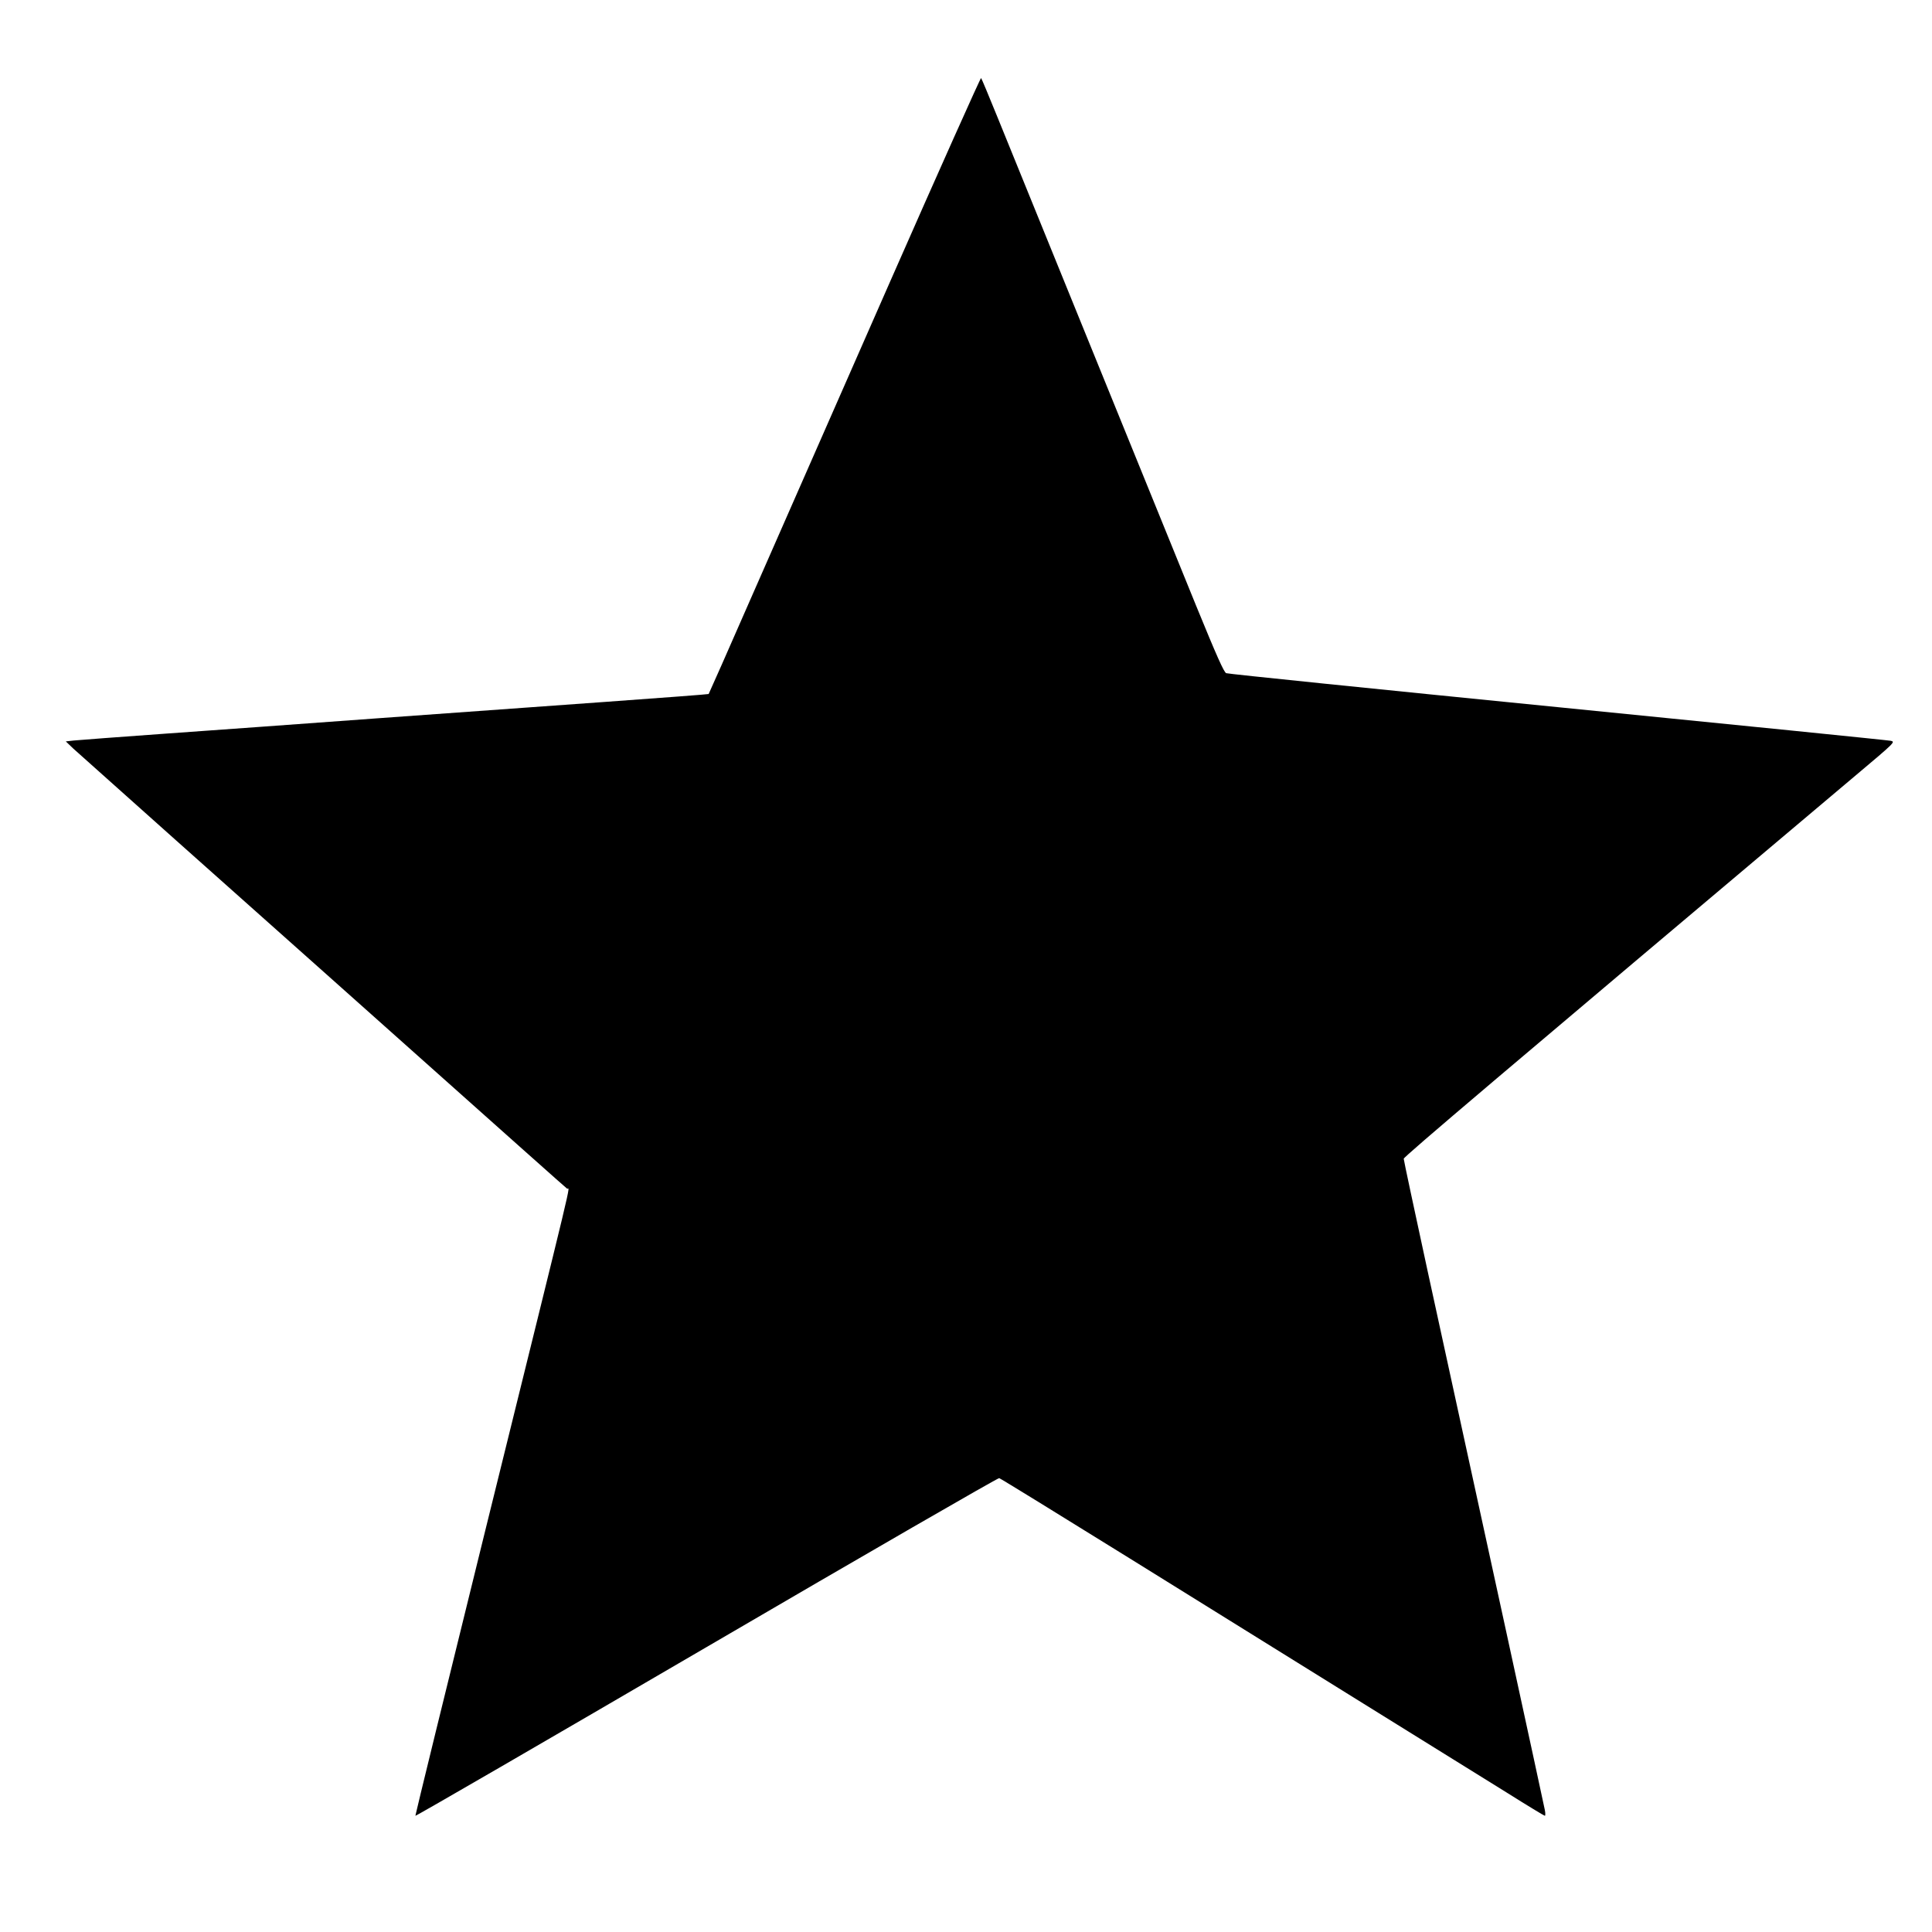<?xml version="1.0" encoding="UTF-8" standalone="no"?>
<!DOCTYPE svg PUBLIC "-//W3C//DTD SVG 20010904//EN" "http://www.w3.org/TR/2001/REC-SVG-20010904/DTD/svg10.dtd">
<svg version="1.0" xmlns="http://www.w3.org/2000/svg" width="25px" height="25px" viewBox="0 0 1280 1216" preserveAspectRatio="xMidYMid meet">
<g transform="translate(0,1216) scale(0.1,-0.1)">
<path d="M5890 10598 c-332 -755 -736 -1674 -898 -2043 -161 -368 -295 -671 -297 -673 -2 -2 -308 -25 -682 -52 -373 -27 -1054 -76 -1513 -109 -459 -34 -1087 -79 -1395 -101 -308 -22 -585 -43 -615 -46 l-54 -6 49 -47 c28 -25 336 -300 684 -611 349 -311 806 -718 1016 -905 1267 -1130 1560 -1391 1572 -1400 17 -13 74 228 -542 -2265 -256 -1036 -464 -1887 -463 -1890 2 -4 869 499 1928 1117 1058 618 1931 1122 1940 1120 8 -2 398 -242 865 -532 468 -291 1165 -724 1550 -963 385 -239 811 -504 947 -588 135 -85 249 -154 253 -154 4 0 4 17 0 38 -6 34 -411 1897 -776 3568 -87 402 -159 738 -159 747 0 13 649 563 2997 2542 258 217 261 220 230 227 -18 4 -1011 104 -2207 223 -1196 119 -2184 220 -2196 225 -15 6 -62 111 -199 446 -98 242 -412 1013 -697 1714 -285 701 -564 1388 -620 1525 -56 138 -104 253 -108 258 -3 4 -278 -610 -610 -1365z"/>
</g>
</svg>